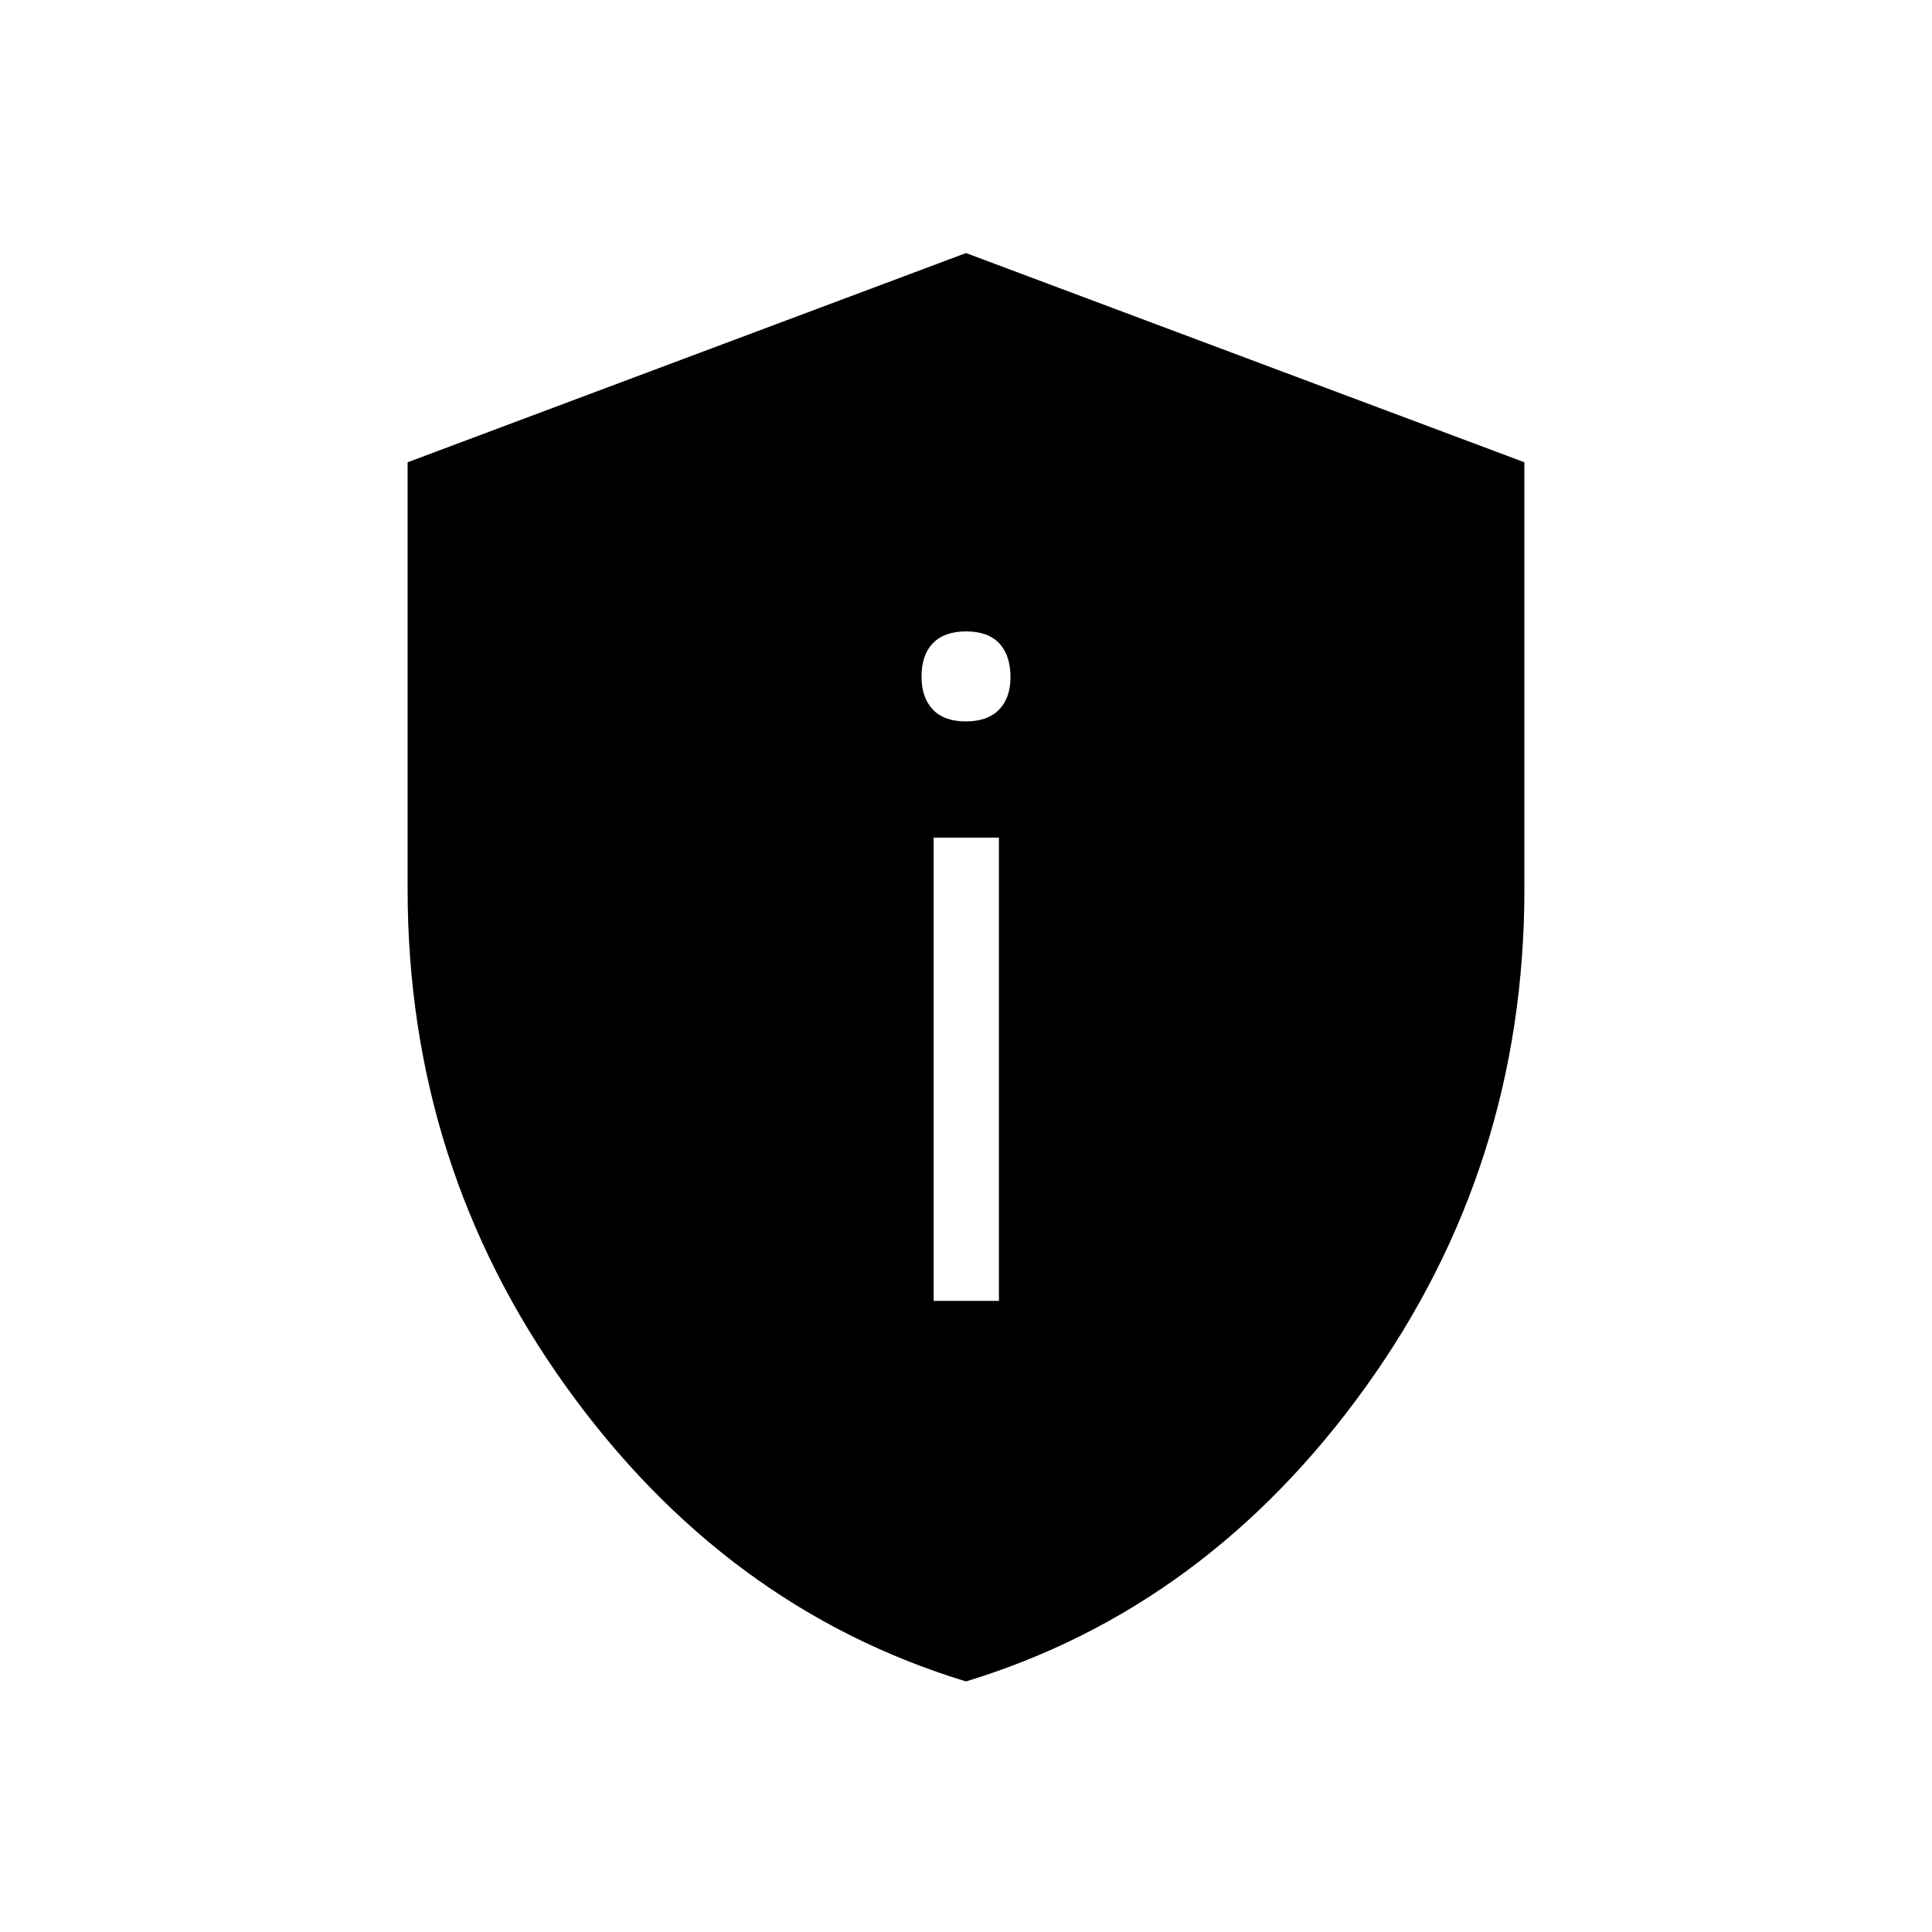 <svg xmlns="http://www.w3.org/2000/svg" height="40" viewBox="0 -960 960 960" width="40"><path d="M463.92-313.59h32.44v-230.2h-32.44v230.2Zm15.97-287.95q10.85 0 16.53-5.83 5.68-5.84 5.68-16.17 0-10.84-5.58-16.78-5.57-5.94-16.41-5.94-10.85 0-16.53 5.84-5.68 5.83-5.68 16.67 0 10.33 5.58 16.27 5.57 5.94 16.41 5.94Zm.11 477.03q-119.62-36.43-198.54-146.24-78.92-109.81-78.92-247.44V-730.3L480-834.26 757.46-730.3v212.11q0 137.63-78.92 247.44T480-124.51Z"/></svg>